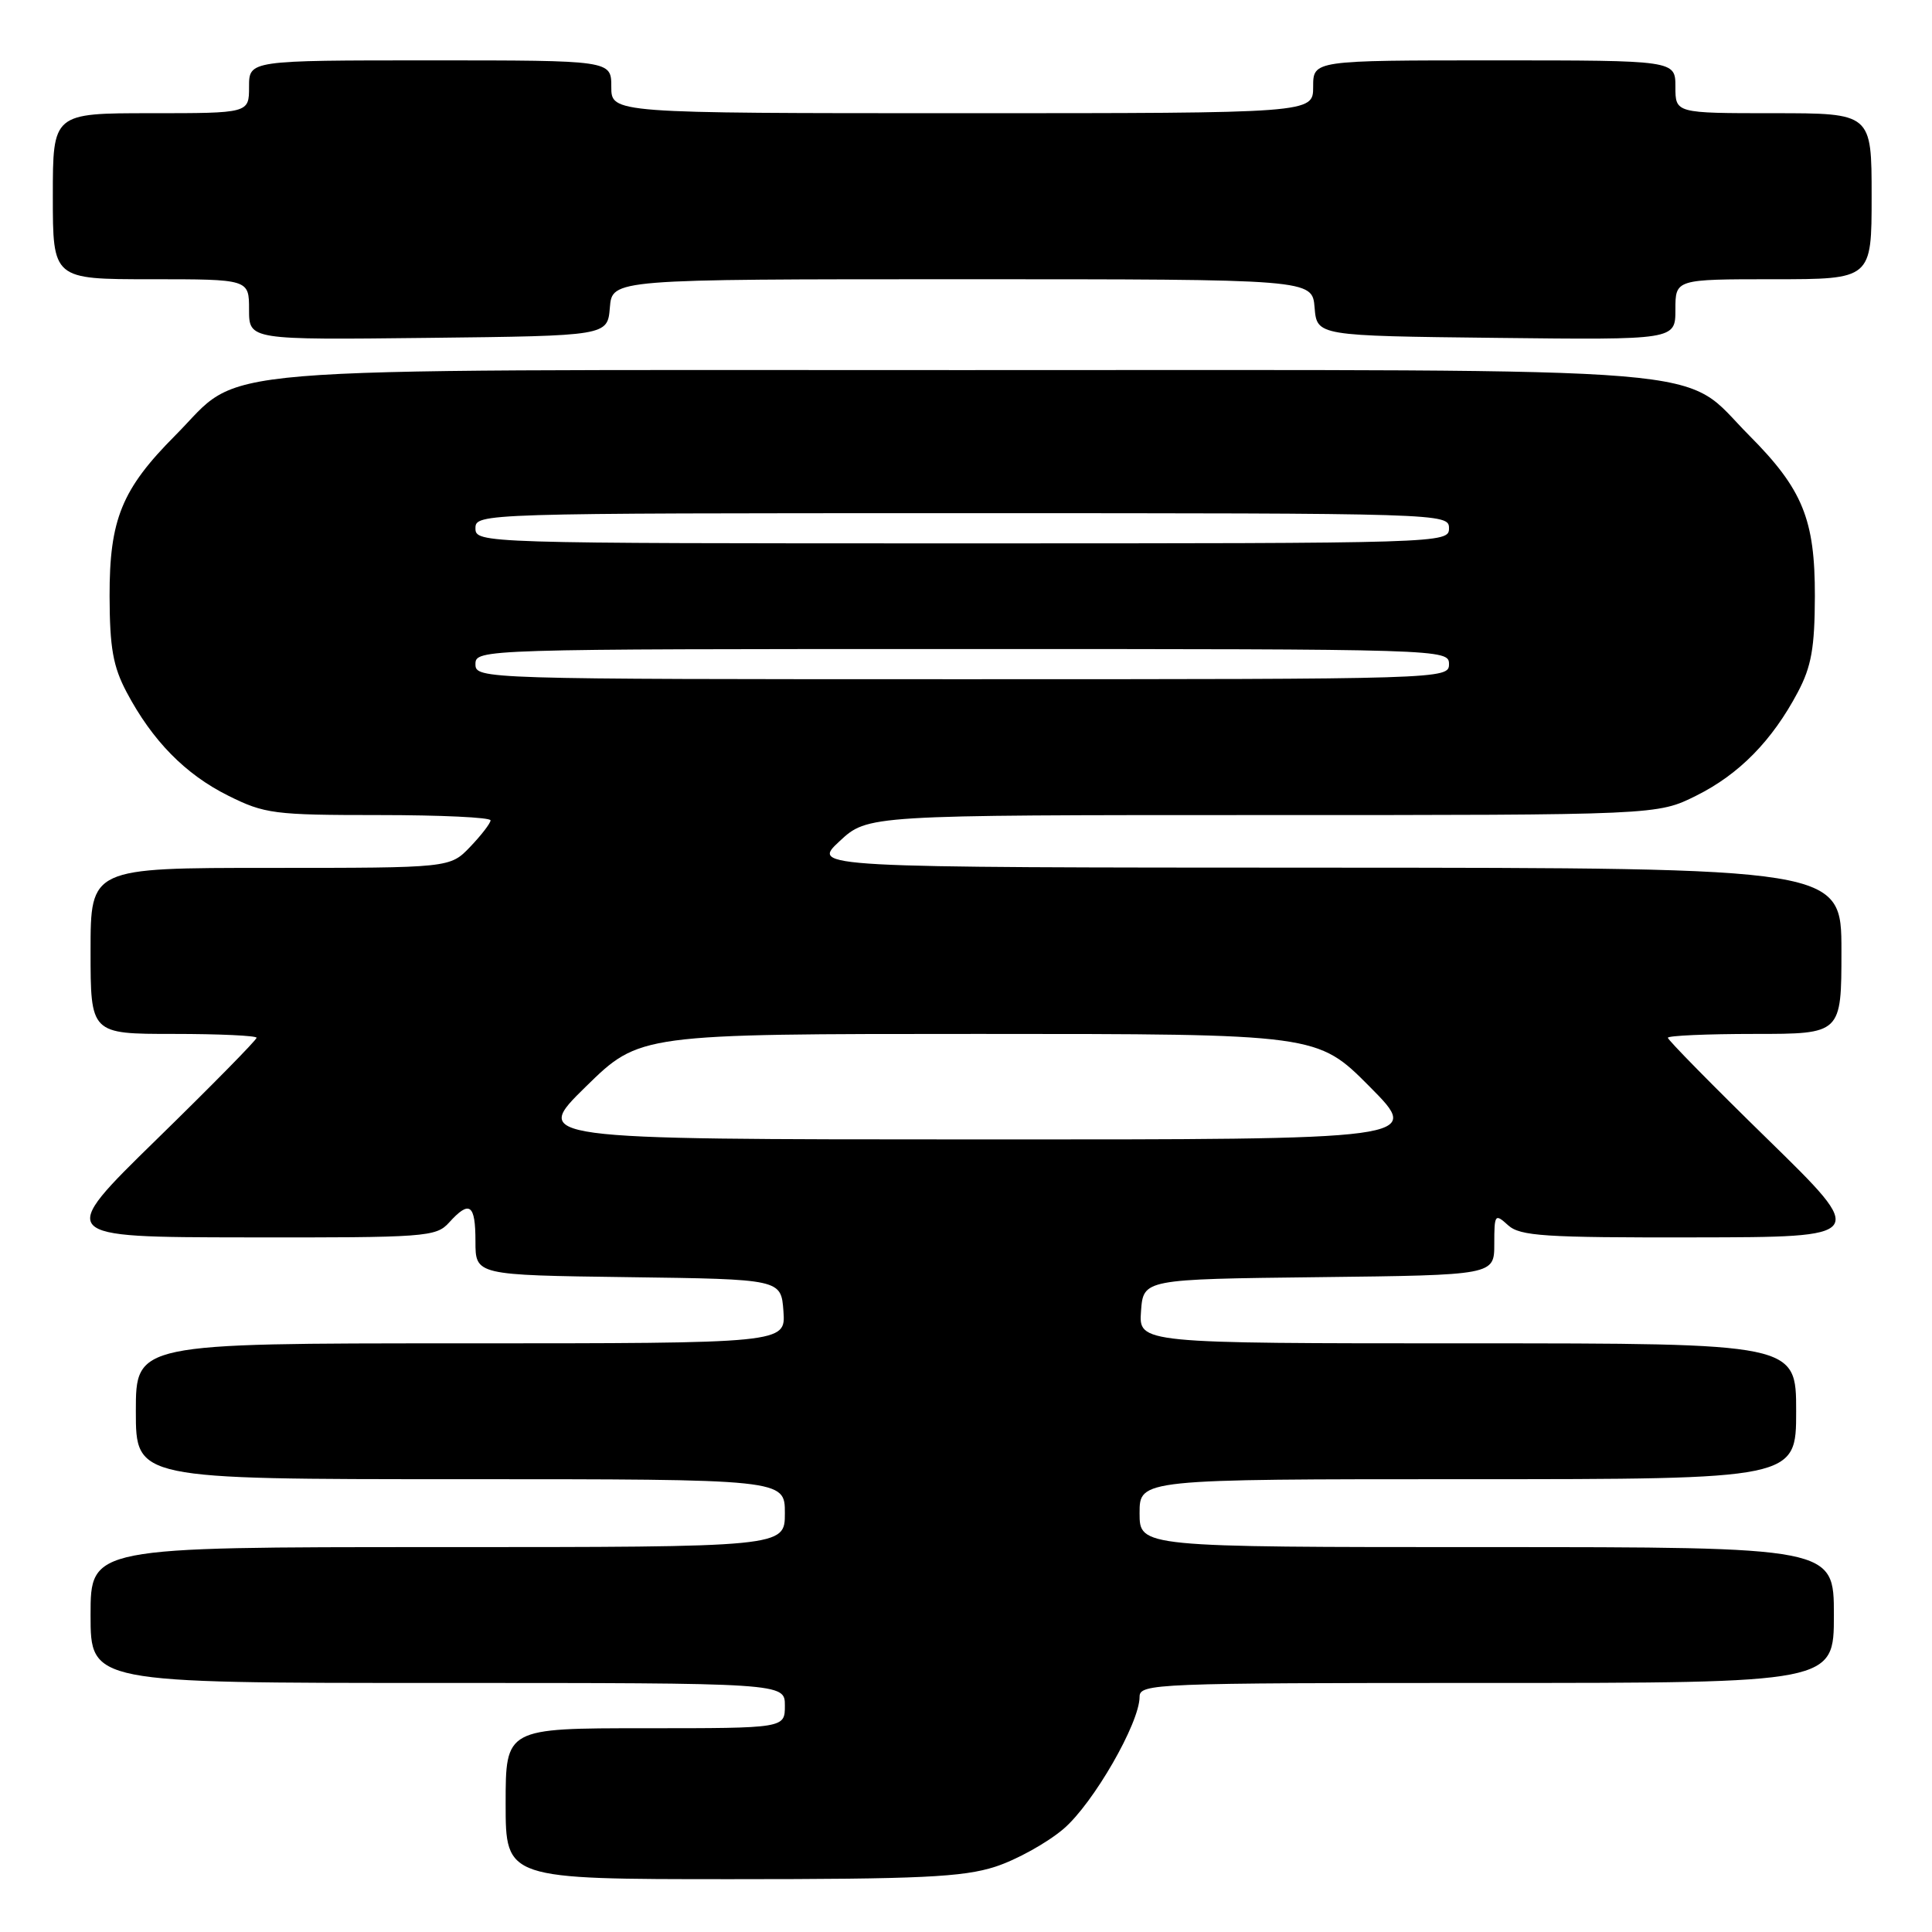 <?xml version="1.0" encoding="UTF-8" standalone="no"?>
<!DOCTYPE svg PUBLIC "-//W3C//DTD SVG 1.1//EN" "http://www.w3.org/Graphics/SVG/1.1/DTD/svg11.dtd" >
<svg xmlns="http://www.w3.org/2000/svg" xmlns:xlink="http://www.w3.org/1999/xlink" version="1.1" viewBox="0 0 256 256">
 <g >
 <path fill="currentColor"
d=" M 131.88 247.35 C 134.69 246.44 138.76 244.18 140.93 242.33 C 144.87 238.96 151.00 228.31 151.00 224.84 C 151.00 223.08 153.00 223.00 197.00 223.00 C 243.00 223.00 243.00 223.00 243.00 214.00 C 243.00 205.00 243.00 205.00 197.00 205.00 C 151.00 205.00 151.00 205.00 151.00 200.50 C 151.00 196.00 151.00 196.00 194.50 196.00 C 238.00 196.00 238.00 196.00 238.00 187.00 C 238.00 178.00 238.00 178.00 194.44 178.00 C 150.89 178.00 150.89 178.00 151.19 173.75 C 151.50 169.50 151.50 169.50 174.75 169.23 C 198.00 168.96 198.00 168.96 198.00 164.83 C 198.00 160.88 198.09 160.77 199.83 162.35 C 201.42 163.79 204.62 164.00 224.58 163.96 C 247.50 163.93 247.50 163.93 234.25 150.98 C 226.96 143.86 221.00 137.80 221.00 137.51 C 221.00 137.23 226.18 137.00 232.50 137.00 C 244.00 137.00 244.00 137.00 244.00 126.00 C 244.00 115.00 244.00 115.00 175.75 114.97 C 107.50 114.95 107.50 114.95 111.24 111.47 C 114.97 108.00 114.97 108.00 167.29 108.00 C 219.61 108.00 219.61 108.00 224.76 105.43 C 230.45 102.60 234.82 98.14 238.22 91.72 C 240.02 88.32 240.46 85.84 240.48 79.00 C 240.50 68.83 238.87 64.82 231.78 57.70 C 222.46 48.34 230.91 49.04 127.50 49.04 C 24.09 49.04 32.54 48.34 23.22 57.70 C 16.13 64.82 14.50 68.83 14.52 79.00 C 14.54 85.84 14.98 88.32 16.78 91.72 C 20.18 98.14 24.55 102.60 30.24 105.43 C 35.07 107.84 36.31 108.00 50.20 108.00 C 58.34 108.00 65.00 108.31 65.00 108.70 C 65.00 109.08 63.79 110.65 62.31 112.20 C 59.63 115.00 59.63 115.00 35.81 115.00 C 12.00 115.00 12.00 115.00 12.00 126.00 C 12.00 137.00 12.00 137.00 23.00 137.00 C 29.05 137.00 34.00 137.23 34.00 137.51 C 34.00 137.80 28.04 143.86 20.75 150.98 C 7.50 163.93 7.50 163.93 32.60 163.96 C 56.44 164.00 57.78 163.90 59.50 162.00 C 62.22 158.99 63.00 159.54 63.00 164.48 C 63.00 168.96 63.00 168.96 83.25 169.23 C 103.50 169.50 103.50 169.50 103.81 173.75 C 104.11 178.00 104.11 178.00 61.06 178.00 C 18.00 178.00 18.00 178.00 18.00 187.00 C 18.00 196.00 18.00 196.00 61.00 196.00 C 104.00 196.00 104.00 196.00 104.00 200.50 C 104.00 205.00 104.00 205.00 58.00 205.00 C 12.00 205.00 12.00 205.00 12.00 214.00 C 12.00 223.00 12.00 223.00 58.00 223.00 C 104.00 223.00 104.00 223.00 104.00 226.00 C 104.00 229.00 104.00 229.00 85.50 229.00 C 67.00 229.00 67.00 229.00 67.00 239.00 C 67.00 249.00 67.00 249.00 96.89 249.00 C 121.93 249.00 127.60 248.73 131.88 247.35 Z  M 80.81 40.75 C 81.12 37.00 81.12 37.00 127.50 37.00 C 173.88 37.00 173.88 37.00 174.19 40.75 C 174.50 44.50 174.50 44.50 198.25 44.77 C 222.00 45.04 222.00 45.04 222.00 41.02 C 222.00 37.00 222.00 37.00 235.00 37.00 C 248.00 37.00 248.00 37.00 248.00 26.00 C 248.00 15.00 248.00 15.00 235.00 15.00 C 222.00 15.00 222.00 15.00 222.00 11.50 C 222.00 8.00 222.00 8.00 198.00 8.00 C 174.00 8.00 174.00 8.00 174.00 11.50 C 174.00 15.00 174.00 15.00 127.50 15.00 C 81.00 15.00 81.00 15.00 81.00 11.50 C 81.00 8.00 81.00 8.00 57.00 8.00 C 33.00 8.00 33.00 8.00 33.00 11.50 C 33.00 15.00 33.00 15.00 20.00 15.00 C 7.00 15.00 7.00 15.00 7.00 26.00 C 7.00 37.00 7.00 37.00 20.00 37.00 C 33.00 37.00 33.00 37.00 33.00 41.02 C 33.00 45.04 33.00 45.04 56.75 44.77 C 80.50 44.50 80.50 44.50 80.81 40.75 Z  M 77.63 143.98 C 84.76 137.00 84.76 137.00 129.66 137.00 C 174.55 137.00 174.55 137.00 181.50 144.00 C 188.45 151.00 188.45 151.00 129.47 150.98 C 70.50 150.97 70.50 150.97 77.63 143.98 Z  M 63.00 88.00 C 63.00 86.02 63.67 86.00 127.50 86.00 C 191.33 86.00 192.00 86.02 192.00 88.00 C 192.00 89.98 191.33 90.00 127.50 90.00 C 63.67 90.00 63.00 89.98 63.00 88.00 Z  M 63.00 70.00 C 63.00 68.02 63.67 68.00 127.50 68.00 C 191.33 68.00 192.00 68.02 192.00 70.00 C 192.00 71.98 191.33 72.00 127.50 72.00 C 63.67 72.00 63.00 71.98 63.00 70.00 Z "/>
</g>
</svg>